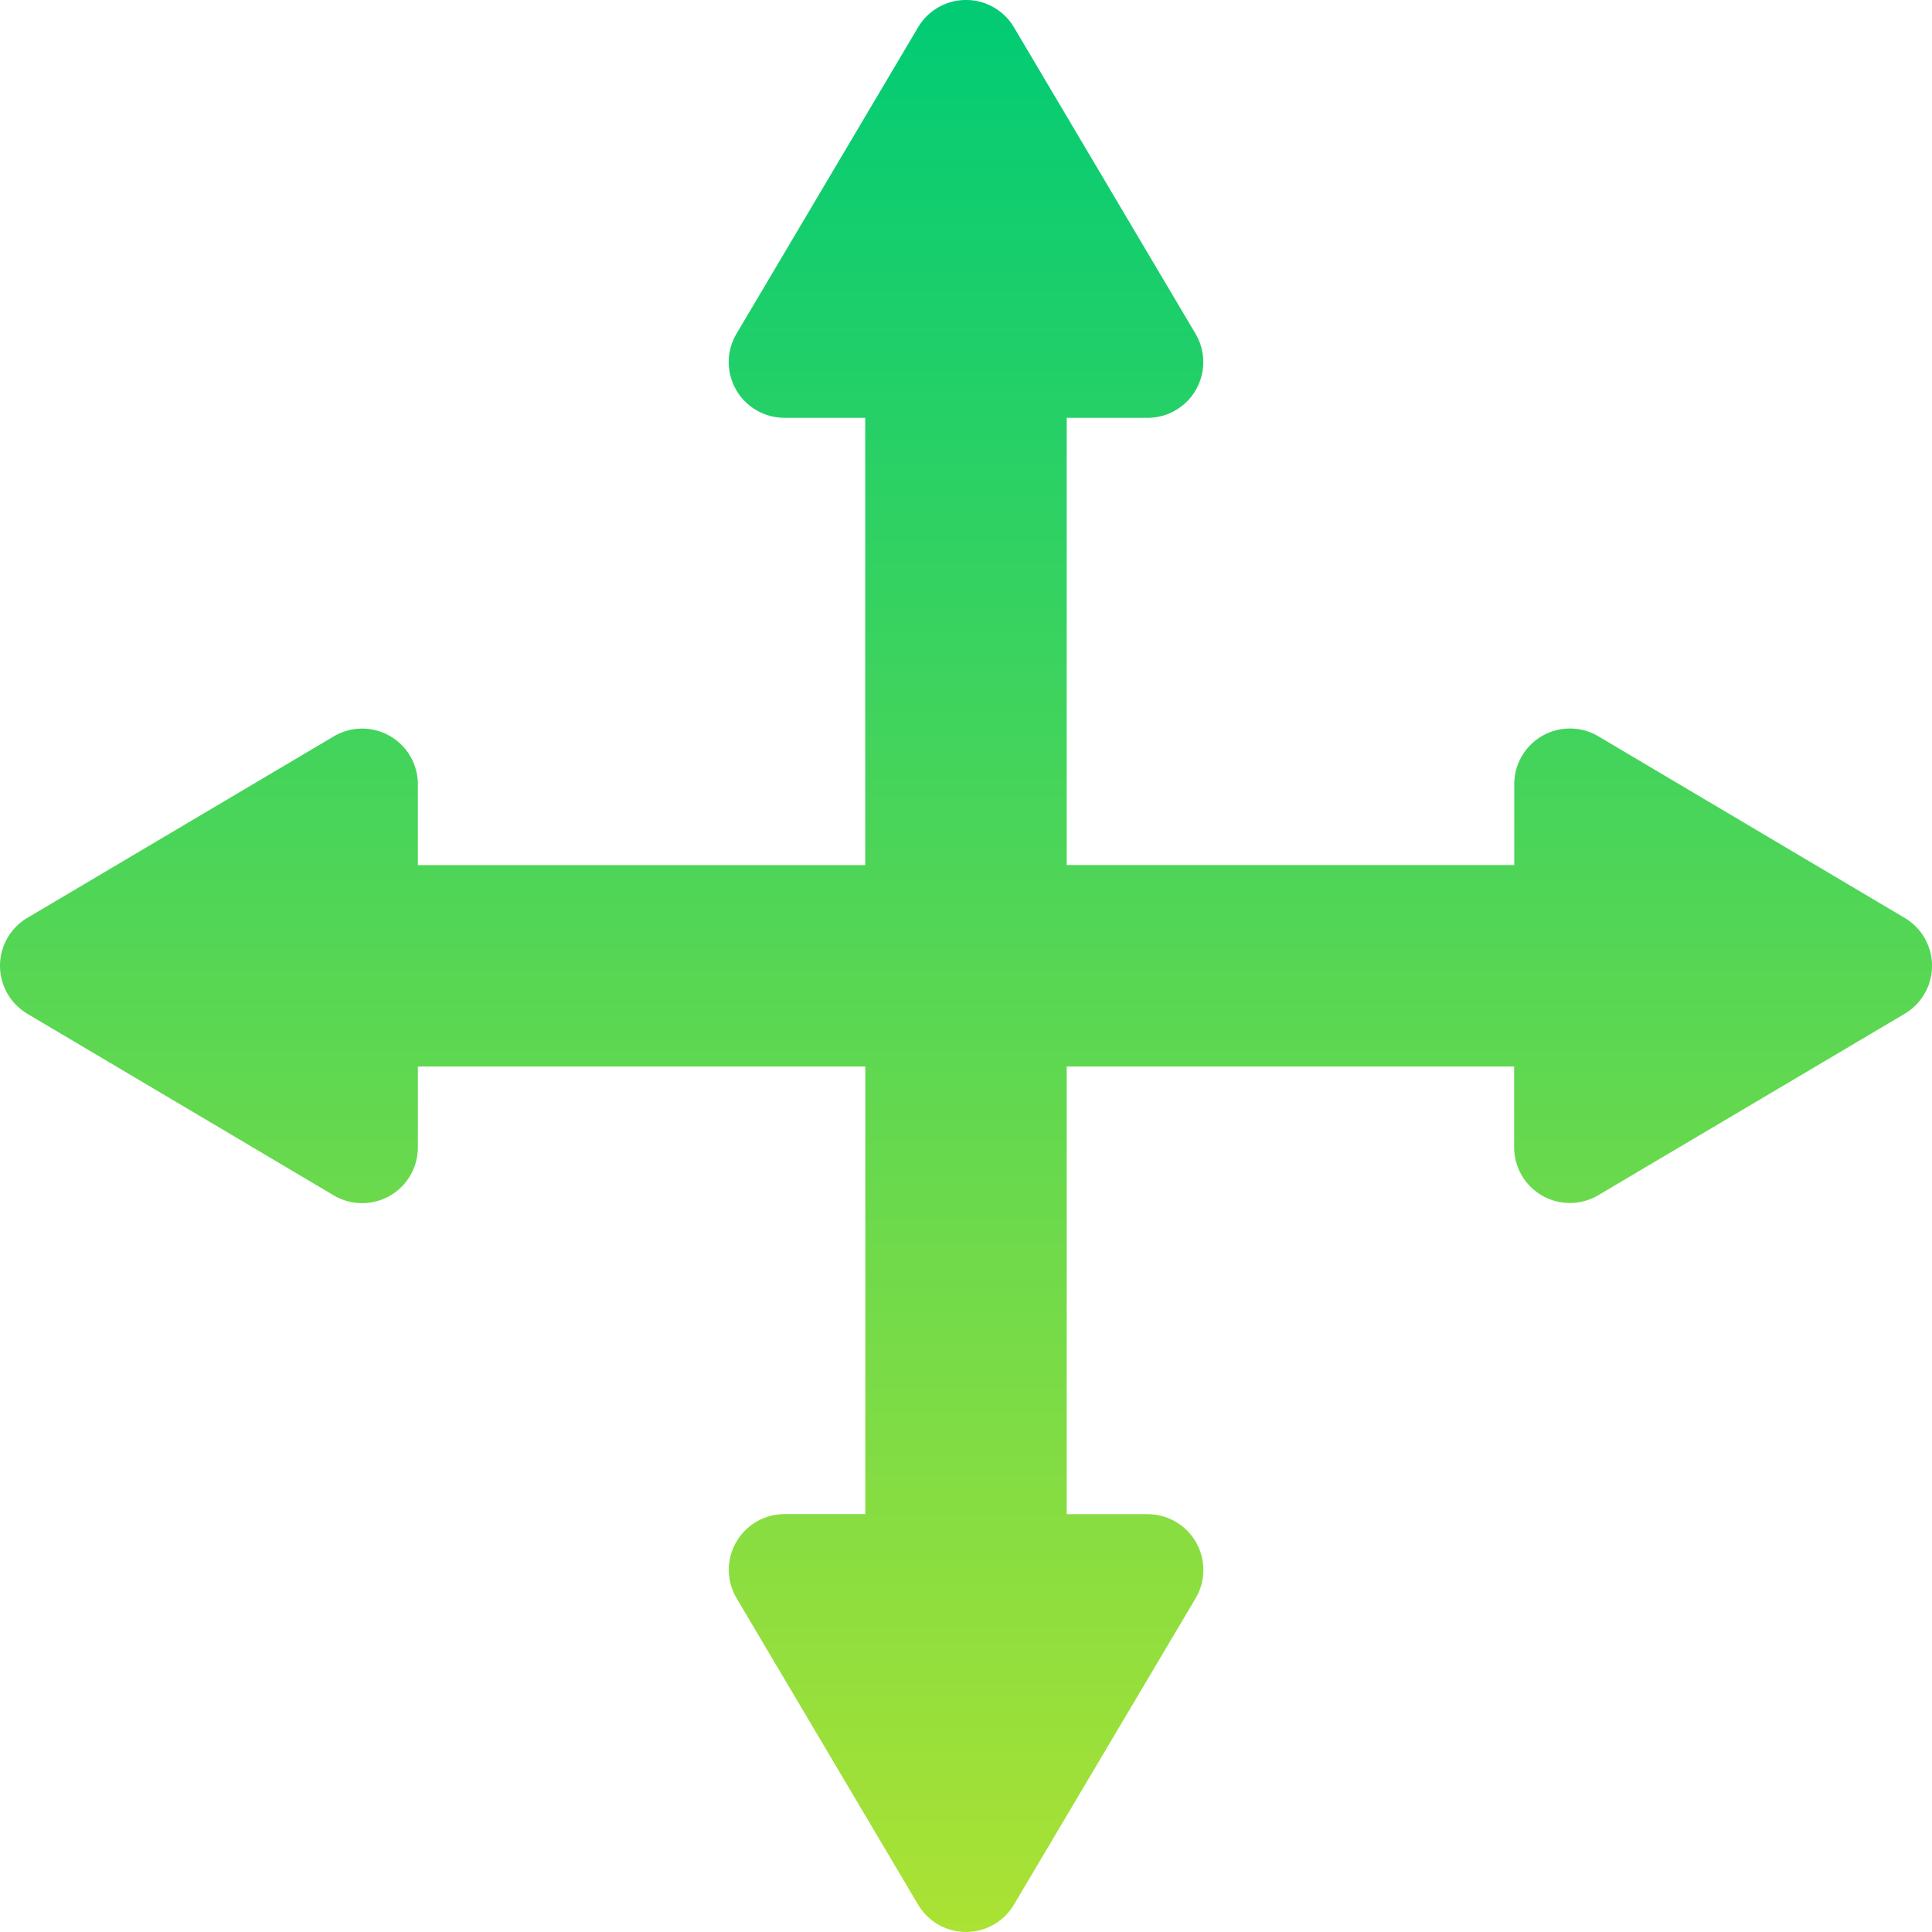 <svg xmlns="http://www.w3.org/2000/svg" xmlns:xlink="http://www.w3.org/1999/xlink" width="64.646" height="64.645" viewBox="0 0 64.646 64.645">
  <defs>
    <linearGradient id="linear-gradient" x1="0.5" x2="0.5" y2="1" gradientUnits="objectBoundingBox">
      <stop offset="0" stop-color="#00cb75"/>
      <stop offset="1" stop-color="#ace233"/>
    </linearGradient>
  </defs>
  <g id="noun_Arrow_2066266" transform="translate(-10.318 -10.319)">
    <path id="Path_558" data-name="Path 558" d="M11.232,44.24l10.254,6.077a1.864,1.864,0,0,0,2.814-1.6V46.005H39.272V60.983H36.565a1.864,1.864,0,0,0-1.6,2.814L41.038,74.05a1.864,1.864,0,0,0,3.207,0L50.323,63.8a1.865,1.865,0,0,0-1.6-2.815H46.011V46.005H60.983v2.707a1.864,1.864,0,0,0,2.814,1.6L74.051,44.24a1.864,1.864,0,0,0,0-3.207L63.8,34.956a1.864,1.864,0,0,0-2.814,1.6v2.707H46.011V24.3h2.709a1.865,1.865,0,0,0,1.6-2.815L44.245,11.232a1.864,1.864,0,0,0-3.207,0L34.962,21.485a1.864,1.864,0,0,0,1.6,2.814h2.707V39.267H24.3V36.559a1.864,1.864,0,0,0-2.814-1.6L11.232,41.032a1.864,1.864,0,0,0,0,3.207Z" transform="translate(0 0)" fill="url(#linear-gradient)"/>
  </g>
</svg>
